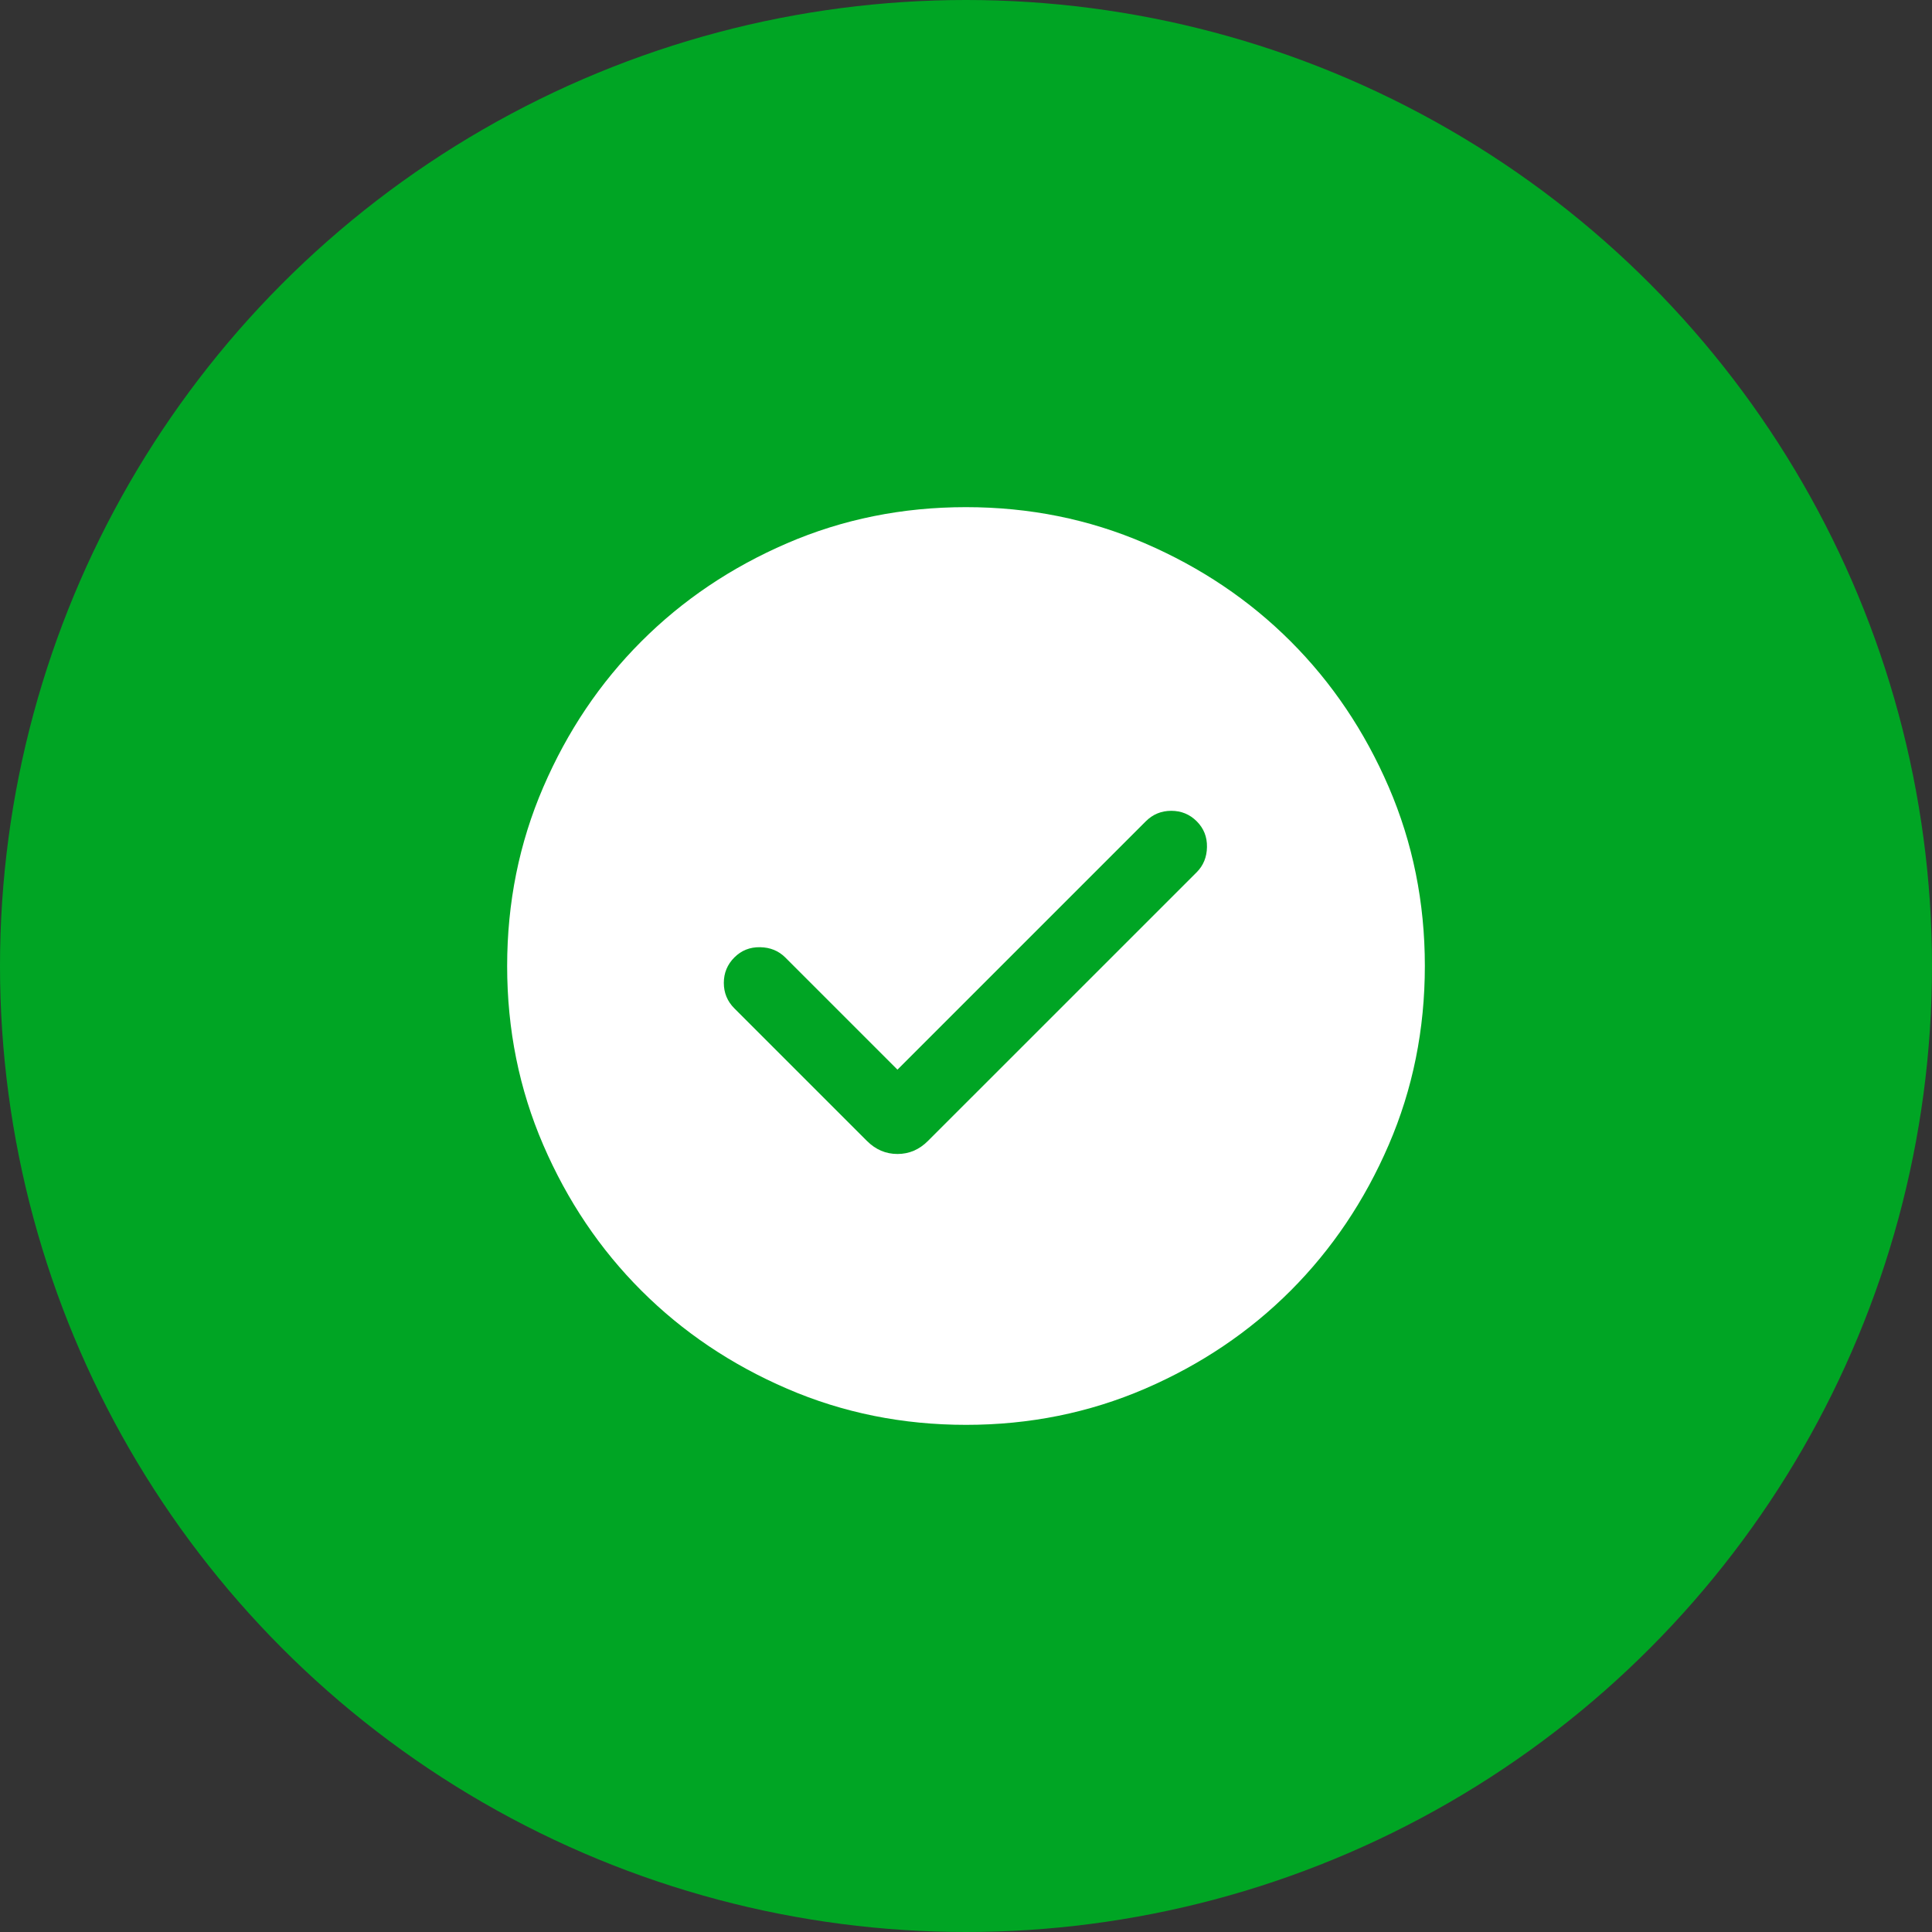 <svg width="40" height="40" viewBox="0 0 40 40" fill="none" xmlns="http://www.w3.org/2000/svg">
<rect x="0" y="0" width="40" height="40" fill="#333333" stroke="none"/>
<circle cx="20" cy="20" r="20" fill="#00A524"/>
<path d="M18.581 22.146L16.258 19.823C16.119 19.685 15.945 19.614 15.736 19.611C15.526 19.607 15.349 19.678 15.204 19.823C15.059 19.968 14.986 20.144 14.986 20.35C14.986 20.556 15.059 20.732 15.204 20.877L17.948 23.621C18.129 23.802 18.34 23.892 18.581 23.892C18.822 23.892 19.033 23.802 19.213 23.621L24.777 18.058C24.915 17.919 24.986 17.745 24.989 17.536C24.993 17.326 24.922 17.149 24.777 17.004C24.632 16.859 24.456 16.787 24.25 16.787C24.044 16.787 23.868 16.859 23.723 17.004L18.581 22.146ZM20.002 29.5C18.688 29.5 17.453 29.251 16.297 28.752C15.14 28.253 14.135 27.576 13.28 26.722C12.424 25.867 11.747 24.862 11.248 23.706C10.749 22.55 10.5 21.316 10.5 20.002C10.5 18.688 10.749 17.453 11.248 16.297C11.747 15.14 12.423 14.135 13.278 13.28C14.133 12.424 15.138 11.747 16.294 11.248C17.45 10.749 18.684 10.5 19.998 10.5C21.312 10.5 22.547 10.749 23.703 11.248C24.86 11.747 25.865 12.423 26.721 13.278C27.576 14.133 28.253 15.138 28.752 16.294C29.25 17.45 29.5 18.684 29.5 19.998C29.5 21.312 29.251 22.547 28.752 23.703C28.253 24.86 27.576 25.865 26.722 26.721C25.867 27.576 24.862 28.253 23.706 28.752C22.55 29.25 21.316 29.5 20.002 29.5Z" fill="white"/>
</svg>
